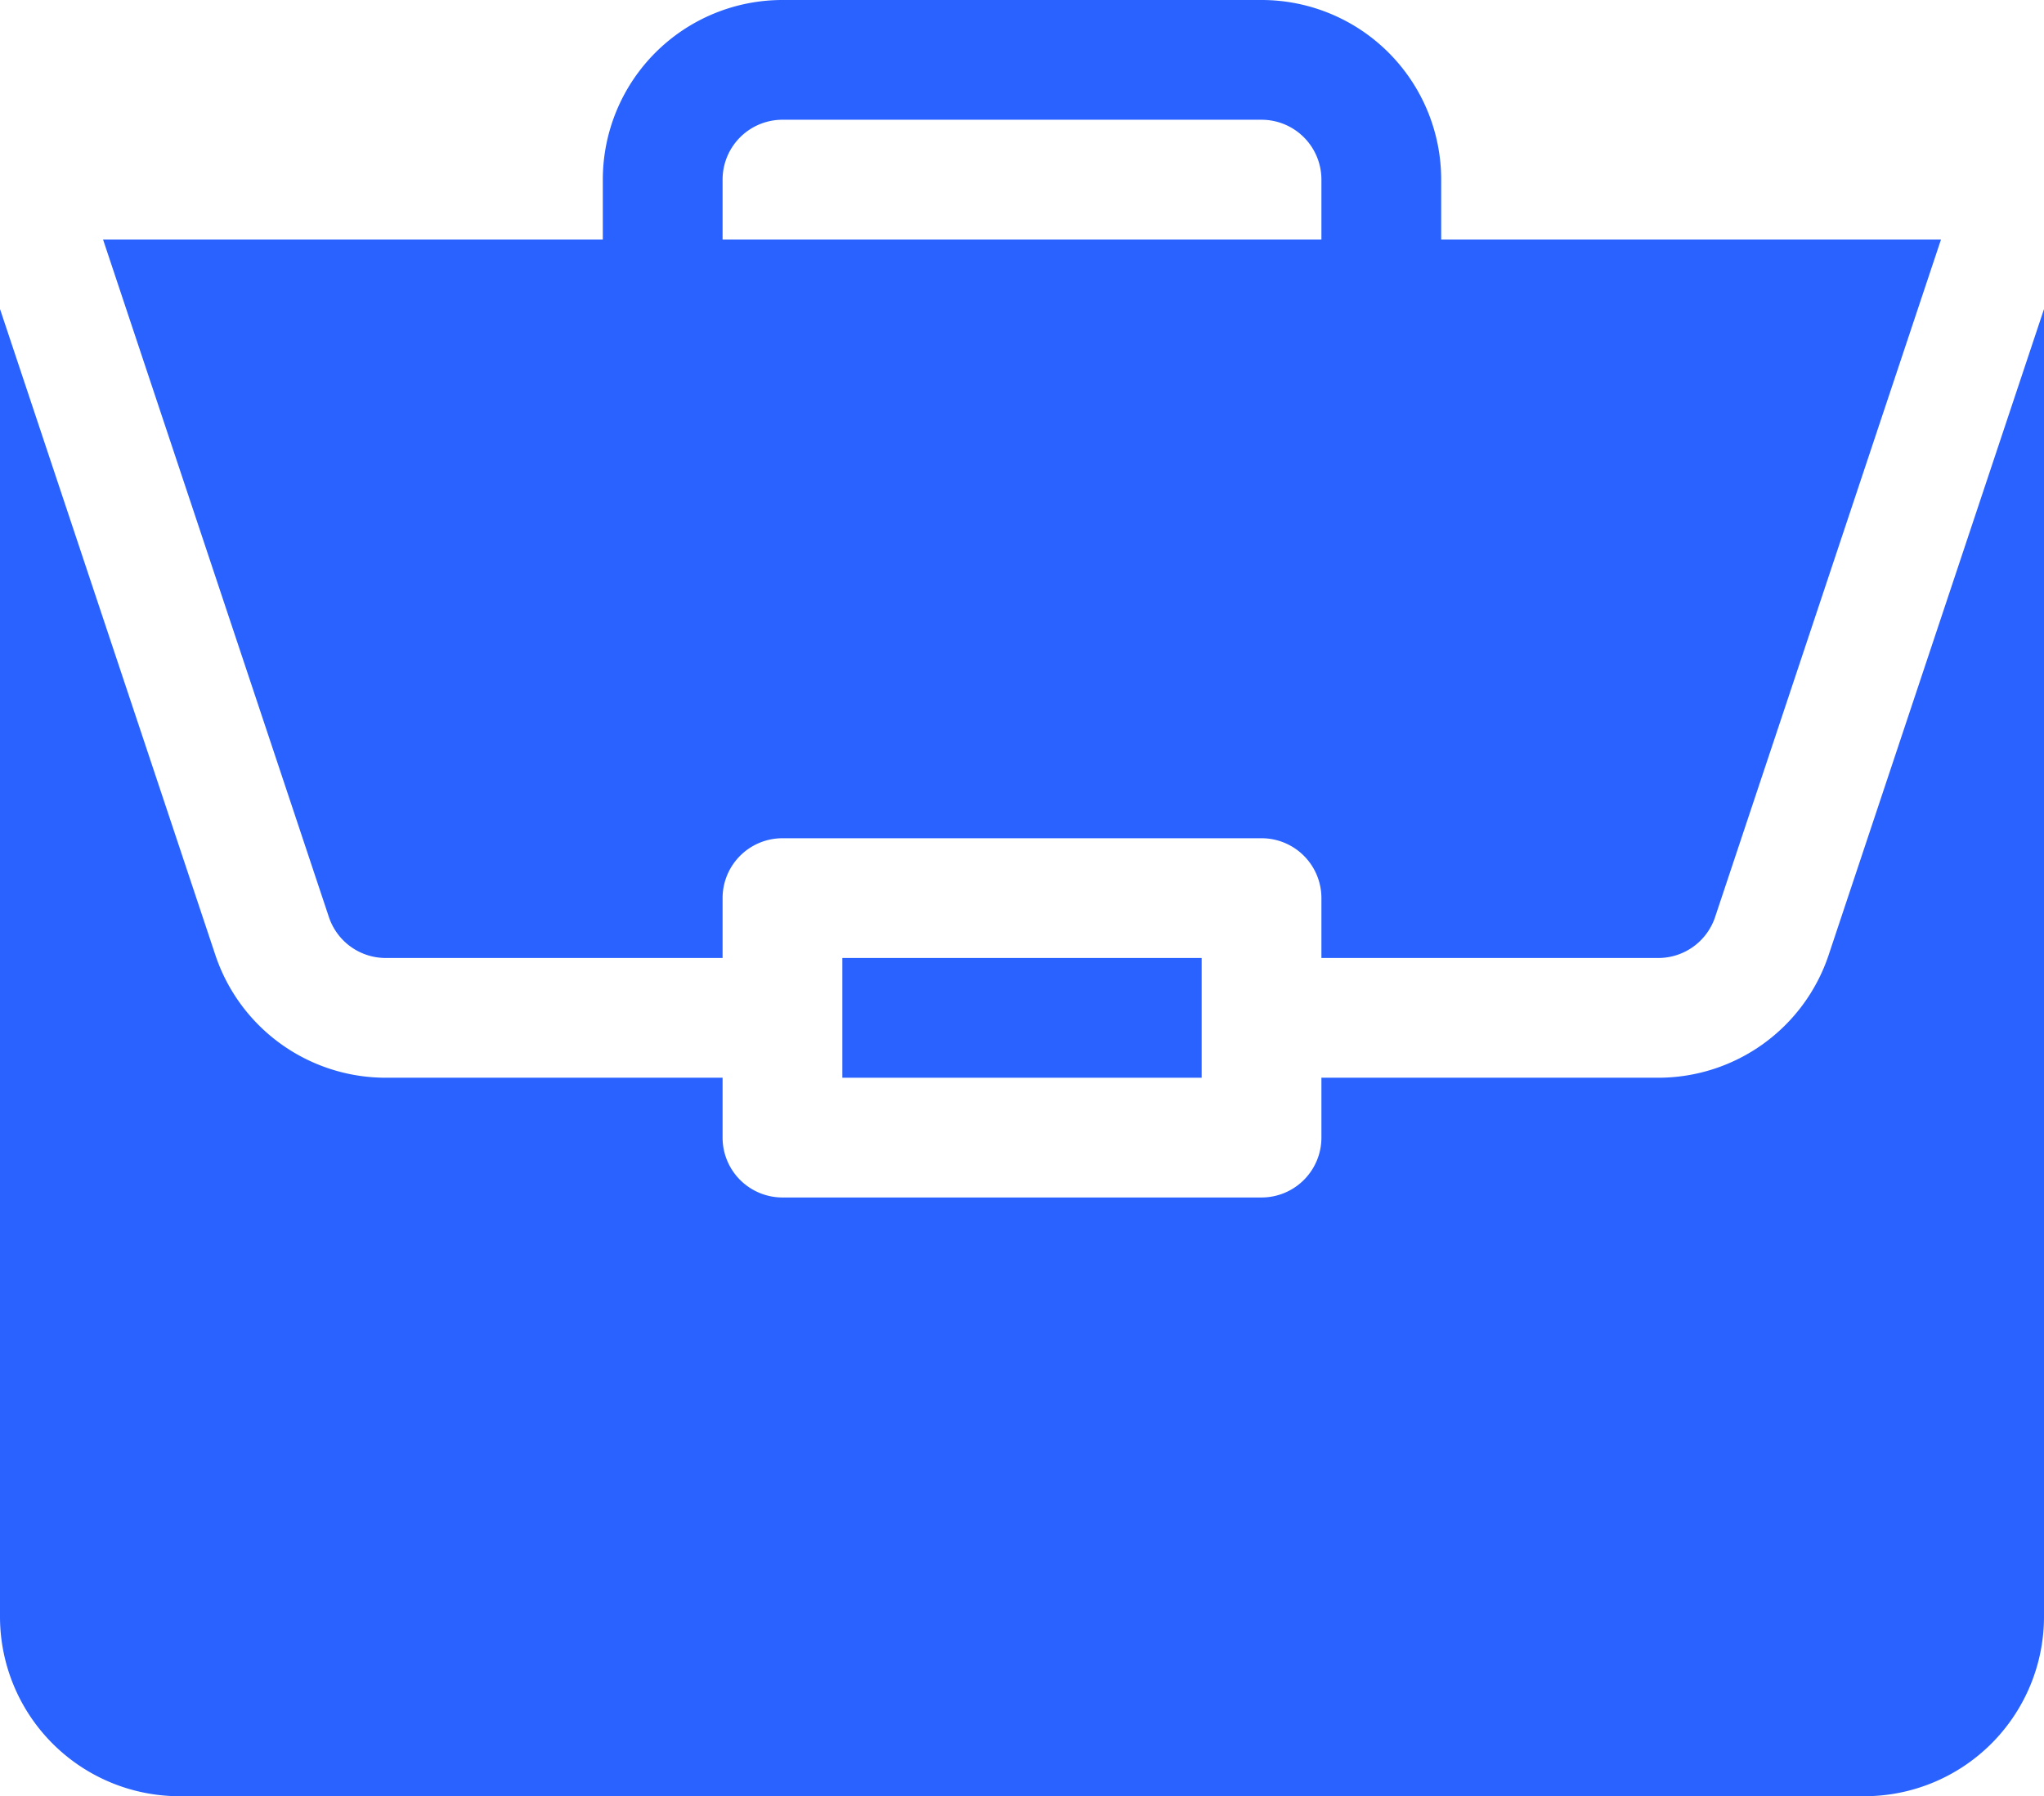 <svg xmlns="http://www.w3.org/2000/svg" id="prefix__portfolio" width="40.96" height="36"><defs><style>.prefix__cls-1{fill:#2962ff}</style></defs><path id="prefix__パス_858" d="M211 240h7.2v2.4H211zm0 0" class="prefix__cls-1" data-name="パス 858" transform="translate(-194.12 -220.8)"/><path id="prefix__パス_859" d="M33.23 92.817h-6.75v1.2a1.2 1.2 0 01-1.2 1.2h-9.6a1.2 1.2 0 01-1.2-1.2v-1.2H7.73a3.6 3.6 0 01-3.415-2.461L0 77.41v26.207a3.6 3.6 0 003.6 3.6h33.76a3.6 3.6 0 003.6-3.6V77.411l-4.315 12.945a3.6 3.6 0 01-3.415 2.461zm0 0" class="prefix__cls-1" data-name="パス 859" transform="translate(0 -71.217)"/><path id="prefix__パス_860" d="M49.024 0h-9.6a3.6 3.6 0 00-3.6 3.6v1.2H25.809l4.526 13.58a1.2 1.2 0 001.139.82h6.75V18a1.2 1.2 0 011.2-1.2h9.6a1.2 1.2 0 011.2 1.2v1.2h6.75a1.2 1.2 0 001.139-.82L62.64 4.8H52.624V3.6a3.6 3.6 0 00-3.6-3.6zm-10.8 4.8V3.6a1.2 1.2 0 011.2-1.2h9.6a1.2 1.2 0 011.2 1.2v1.2zm0 0" class="prefix__cls-1" data-name="パス 860" transform="translate(-23.744)"/></svg>